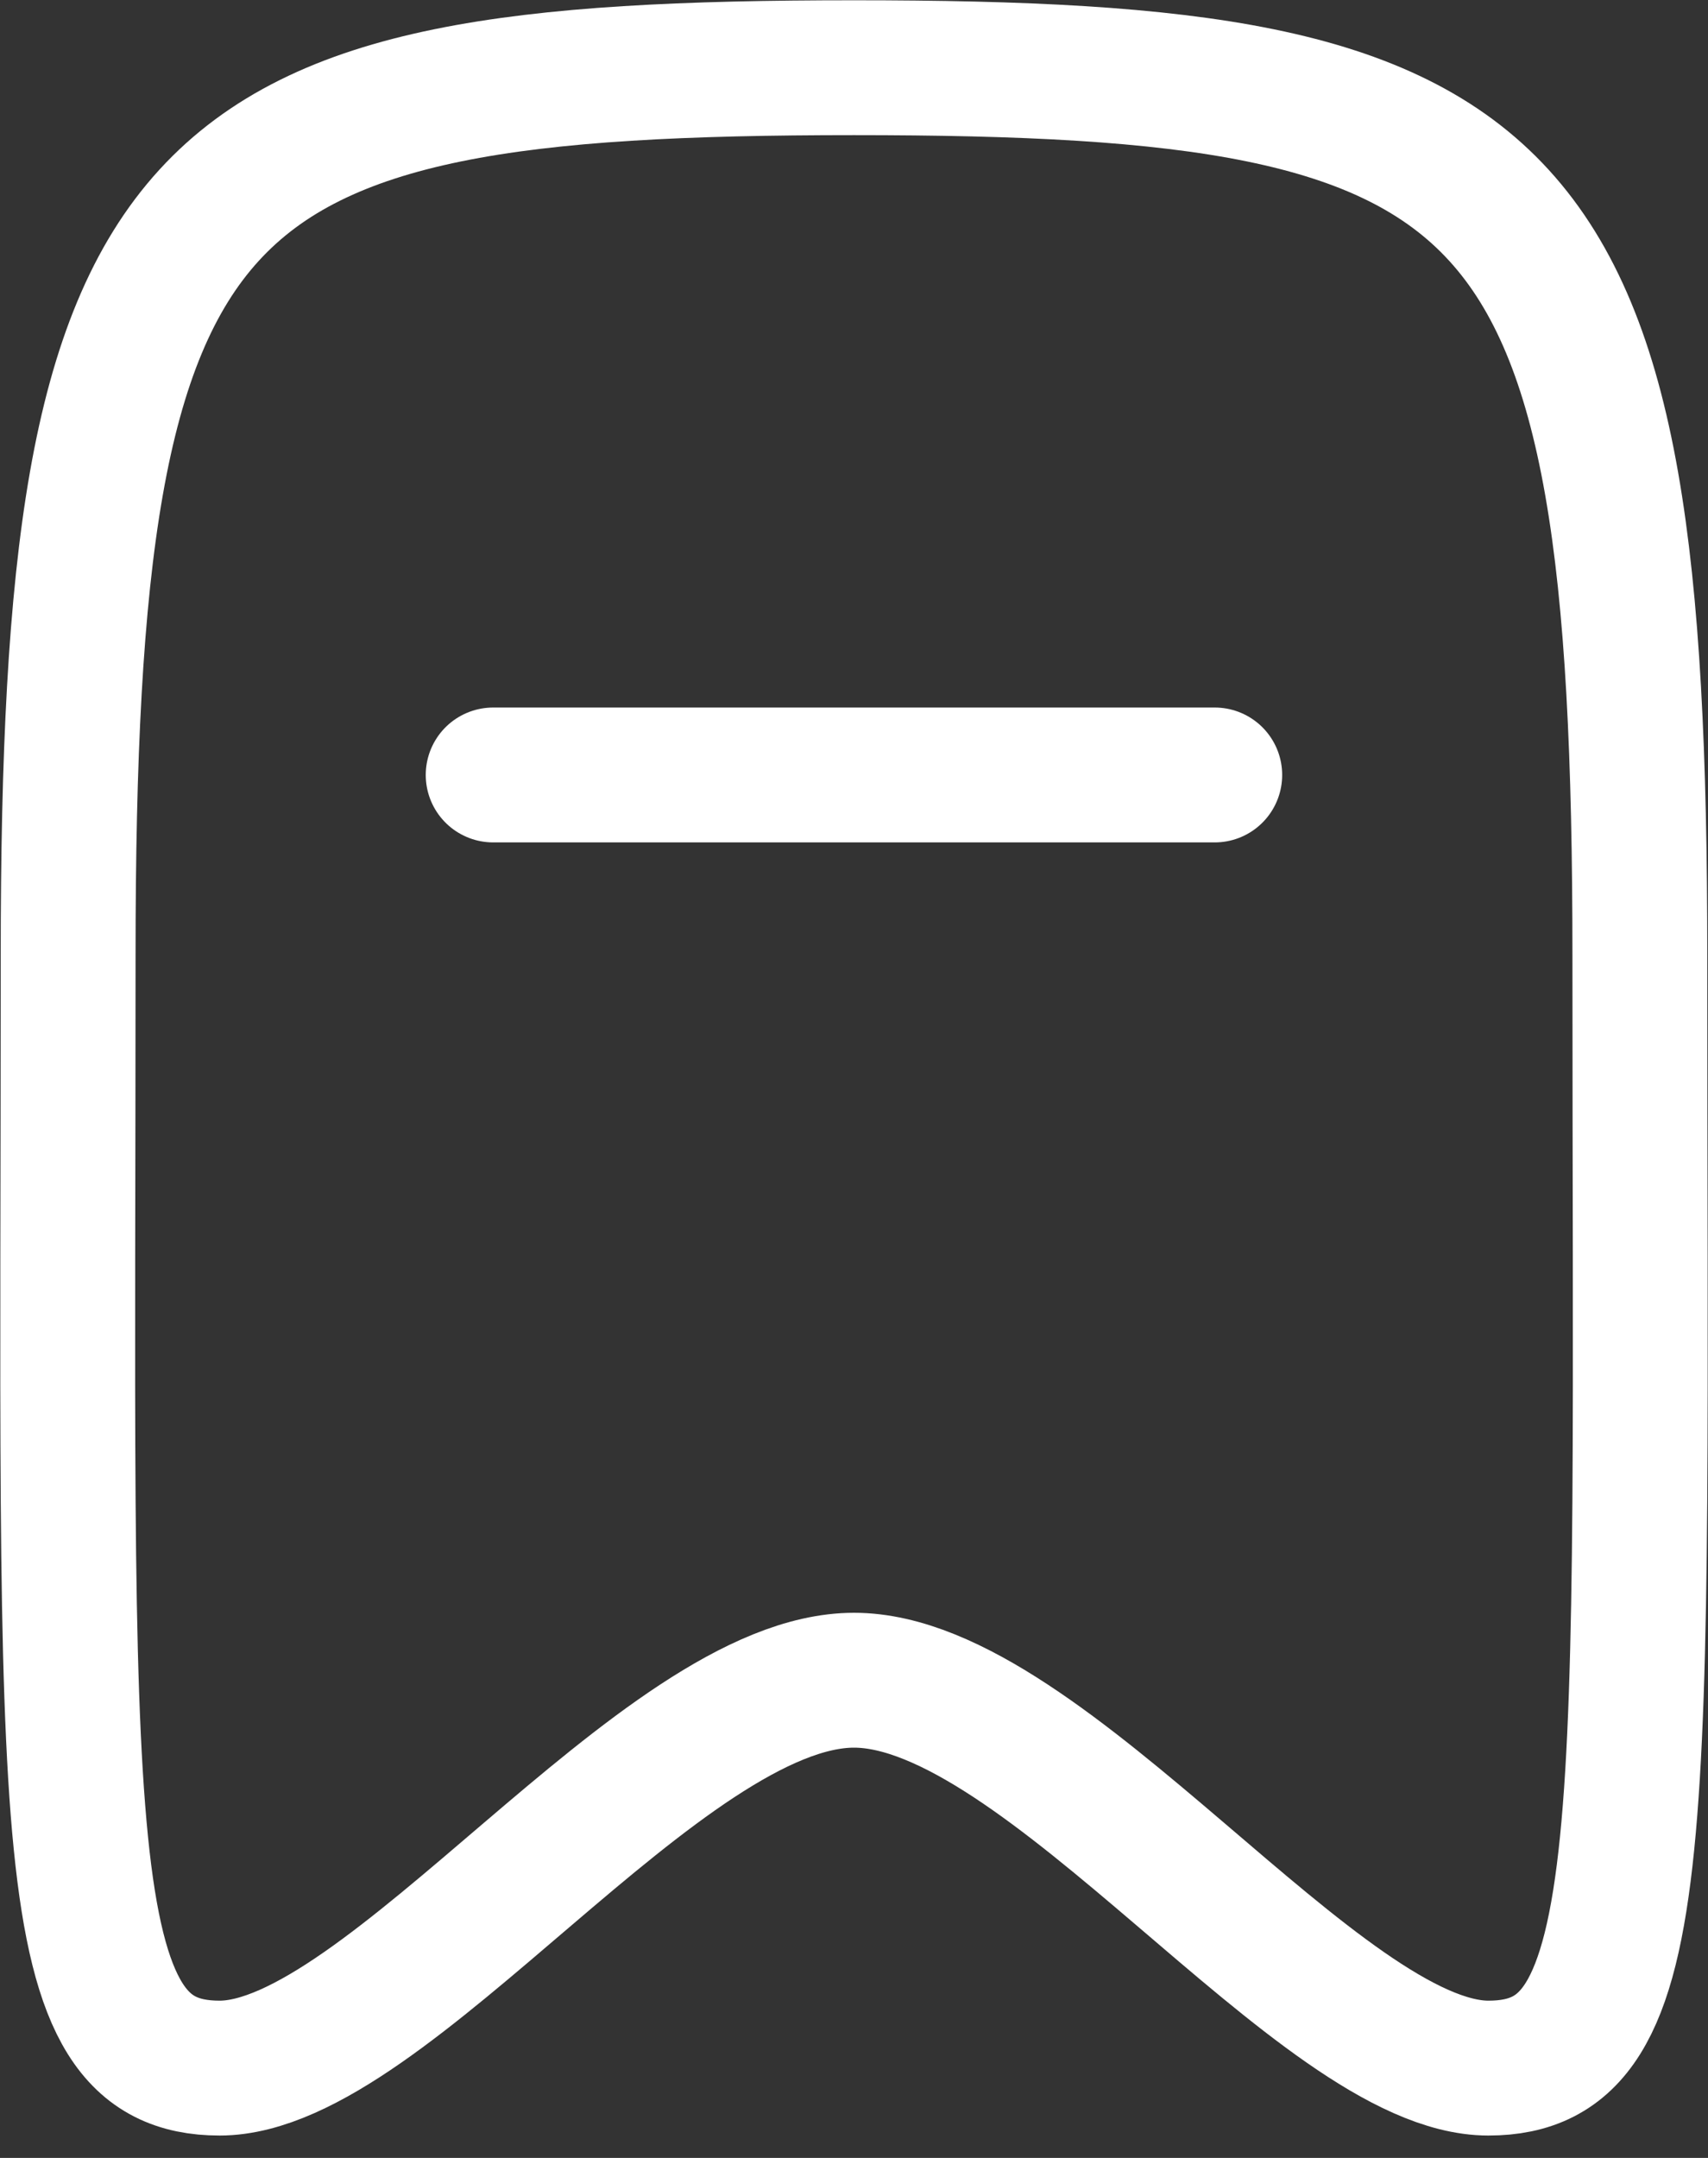 <svg width="19" height="24" viewBox="0 0 19 24" fill="none" xmlns="http://www.w3.org/2000/svg">
<rect x="0" y="0" width="19" height="24" fill="#333333" stroke="none"/>
<path d="M5.486 8.619H13.513" stroke="white" stroke-width="1.5" stroke-linecap="round" stroke-linejoin="round"/>
<path fill-rule="evenodd" clip-rule="evenodd" d="M9.5 0.753C2.021 0.753 0.758 1.844 0.758 10.623C0.758 20.45 0.574 23.001 2.443 23.001C4.31 23.001 7.361 18.687 9.5 18.687C11.639 18.687 14.69 23.001 16.557 23.001C18.426 23.001 18.242 20.45 18.242 10.623C18.242 1.844 16.979 0.753 9.5 0.753Z" stroke="white" stroke-width="1.5" stroke-linecap="round" stroke-linejoin="round"/>
</svg>
